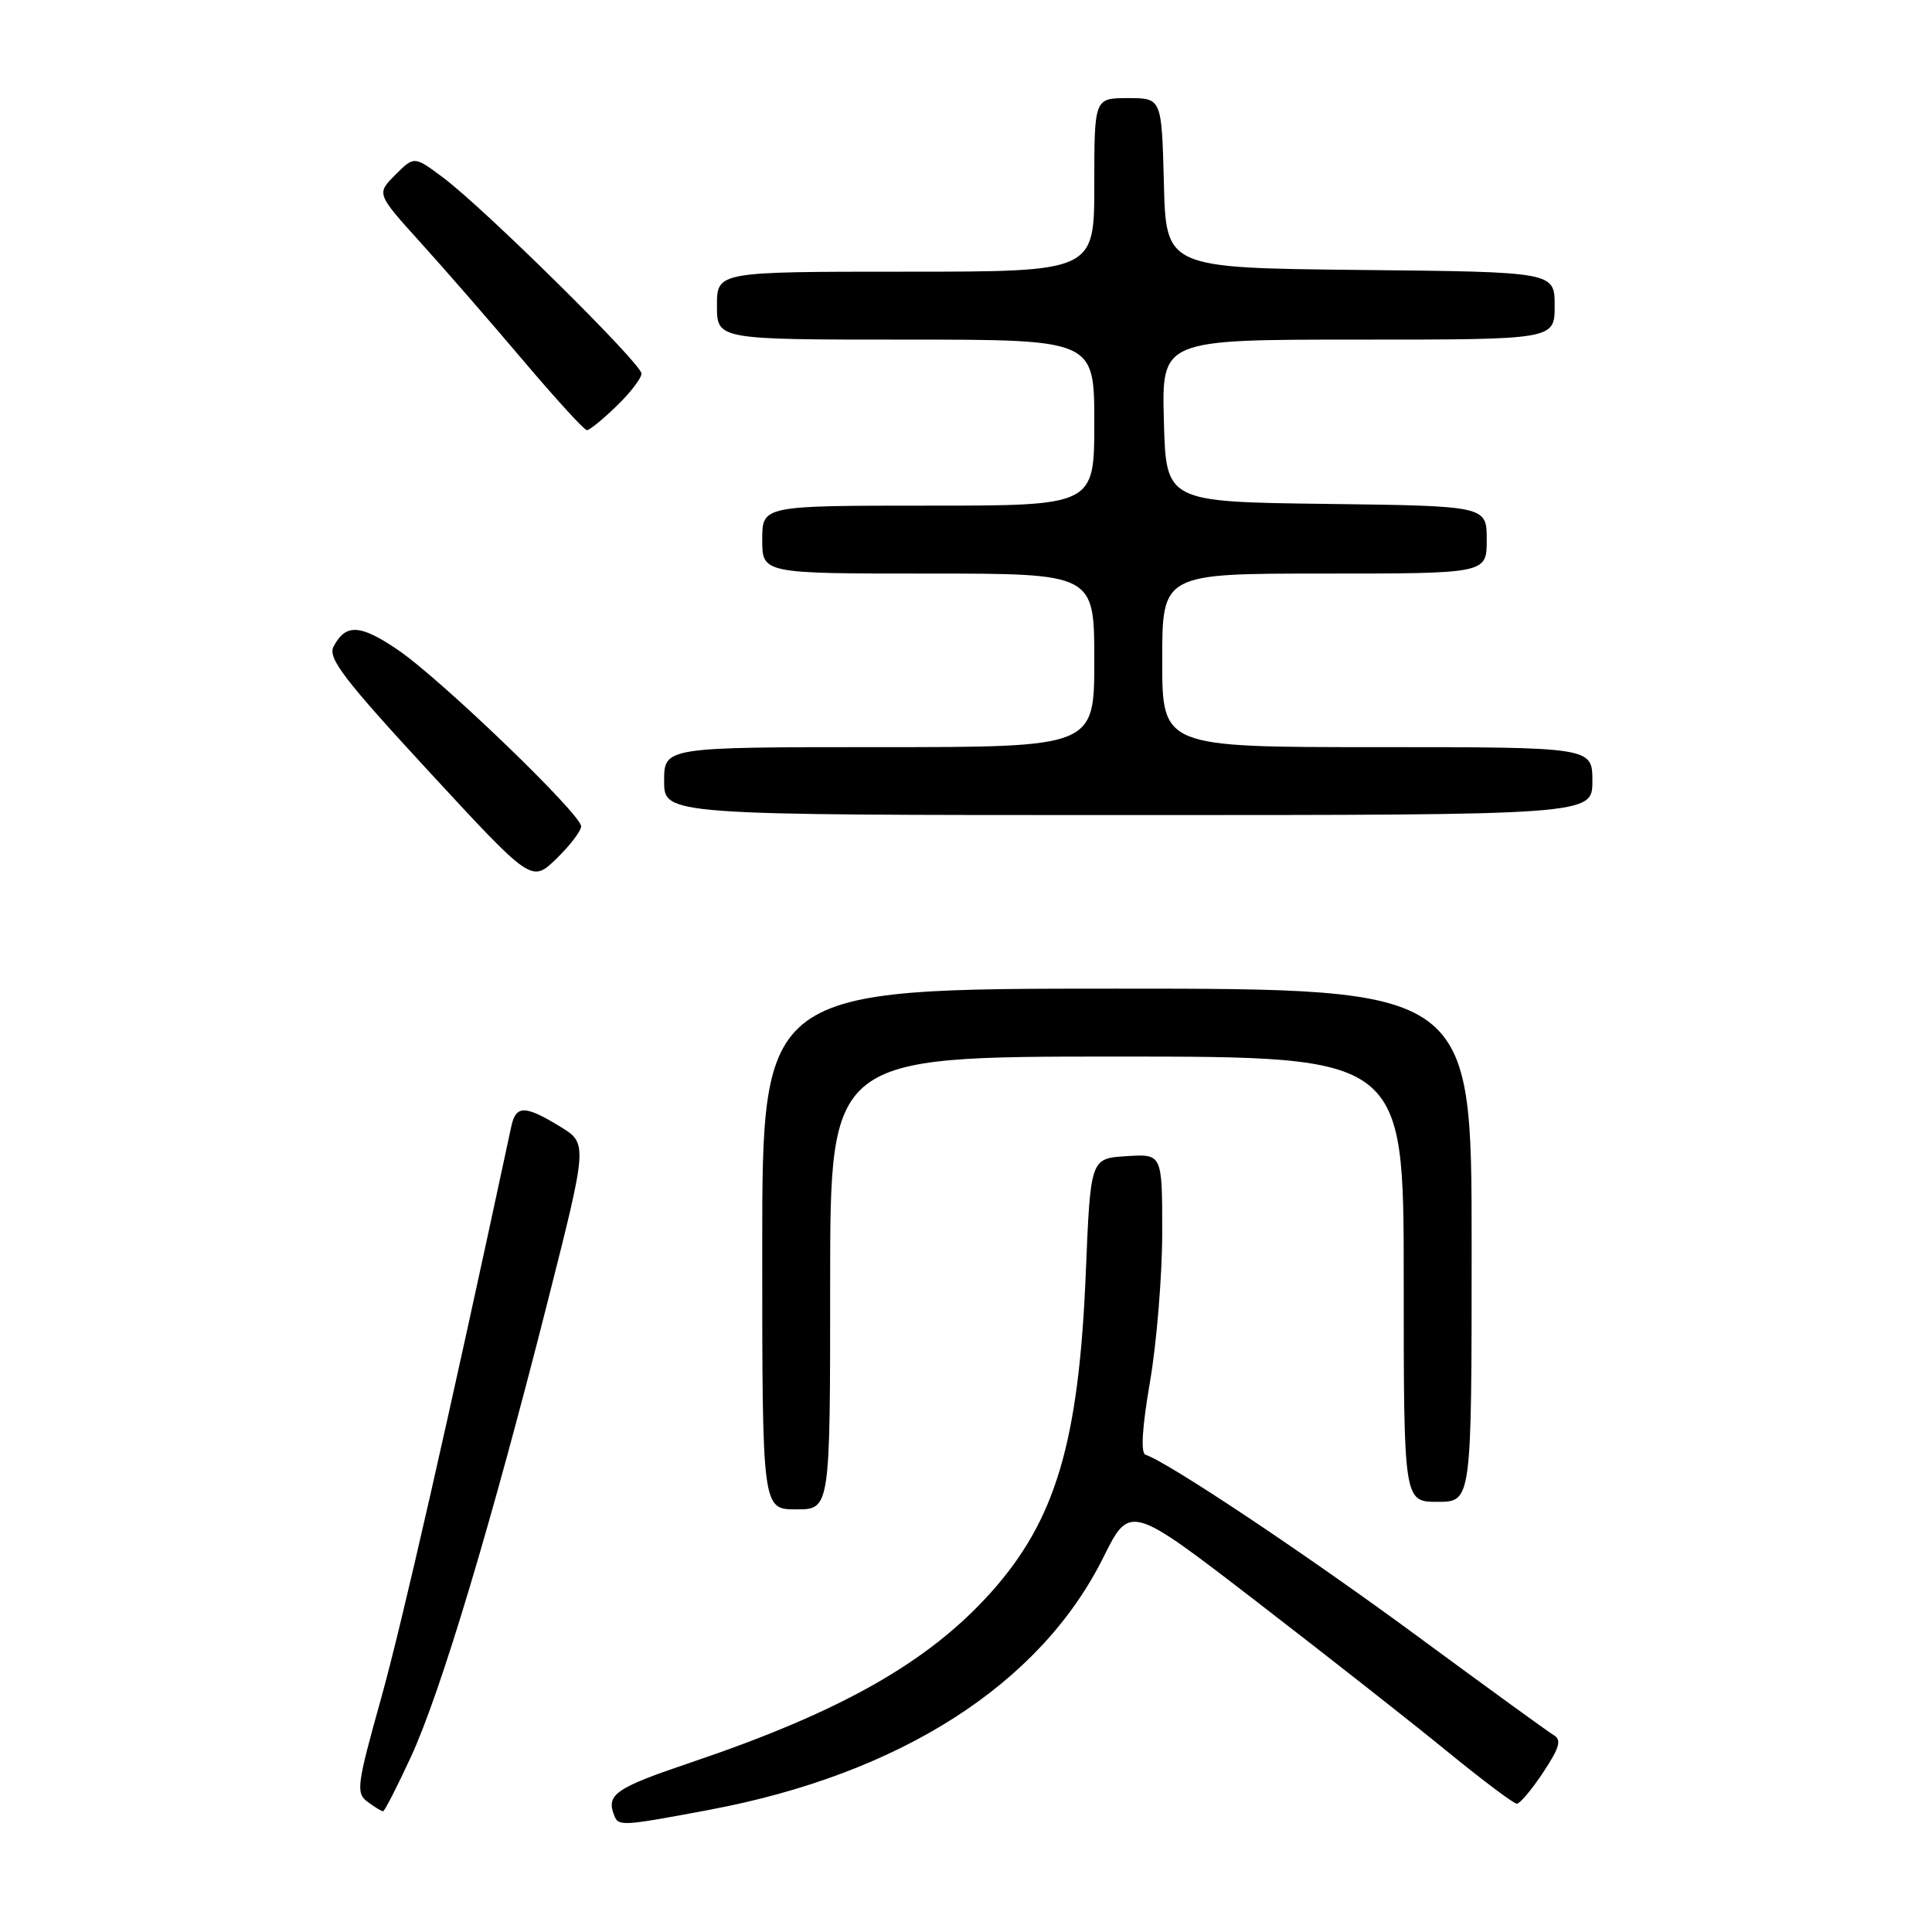 <?xml version="1.0" encoding="UTF-8" standalone="no"?>
<!DOCTYPE svg PUBLIC "-//W3C//DTD SVG 1.1//EN" "http://www.w3.org/Graphics/SVG/1.1/DTD/svg11.dtd" >
<svg xmlns="http://www.w3.org/2000/svg" xmlns:xlink="http://www.w3.org/1999/xlink" version="1.1" viewBox="0 0 256 256">
 <g >
 <path fill="currentColor"
d=" M 94.00 239.81 C 119.27 235.07 137.82 223.19 146.18 206.40 C 149.72 199.29 149.72 199.29 166.61 212.30 C 175.90 219.46 187.27 228.39 191.87 232.16 C 196.48 235.92 200.58 239.00 200.99 239.00 C 201.40 239.00 202.97 237.13 204.48 234.85 C 206.66 231.55 206.95 230.54 205.86 229.90 C 205.11 229.46 196.99 223.56 187.81 216.80 C 173.22 206.05 154.84 193.78 151.79 192.76 C 151.13 192.54 151.33 189.16 152.39 183.04 C 153.27 177.87 154.00 168.98 154.00 163.27 C 154.00 152.89 154.00 152.89 149.25 153.20 C 144.50 153.50 144.50 153.50 143.88 168.50 C 142.96 191.13 139.89 201.46 131.22 211.10 C 122.94 220.30 111.36 226.85 91.51 233.55 C 81.56 236.91 80.31 237.77 81.37 240.52 C 81.95 242.02 82.33 242.00 94.00 239.81 Z  M 54.47 232.75 C 58.41 224.21 65.14 201.77 72.56 172.50 C 77.88 151.50 77.88 151.50 74.19 149.26 C 69.55 146.43 68.36 146.43 67.75 149.25 C 59.54 187.58 53.28 215.09 50.51 225.00 C 47.28 236.56 47.14 237.59 48.70 238.75 C 49.63 239.44 50.55 240.00 50.76 240.00 C 50.96 240.00 52.63 236.74 54.47 232.75 Z  M 110.00 170.00 C 110.00 140.00 110.00 140.00 148.00 140.00 C 186.00 140.00 186.00 140.00 186.00 169.50 C 186.00 199.00 186.00 199.00 190.50 199.00 C 195.00 199.00 195.00 199.00 195.00 165.00 C 195.00 131.00 195.00 131.00 148.00 131.00 C 101.00 131.00 101.00 131.00 101.00 165.50 C 101.00 200.00 101.00 200.00 105.50 200.00 C 110.00 200.00 110.00 200.00 110.00 170.00 Z  M 77.00 109.49 C 77.00 107.88 58.36 89.93 52.69 86.09 C 47.71 82.71 45.79 82.62 44.19 85.69 C 43.41 87.19 45.59 90.04 56.84 102.23 C 70.44 116.96 70.44 116.96 73.72 113.79 C 75.52 112.04 77.00 110.11 77.00 109.49 Z  M 211.00 103.50 C 211.00 99.00 211.00 99.00 182.50 99.00 C 154.00 99.00 154.00 99.00 154.00 87.50 C 154.00 76.00 154.00 76.00 175.50 76.00 C 197.00 76.00 197.00 76.00 197.00 71.52 C 197.00 67.04 197.00 67.04 175.75 66.77 C 154.50 66.50 154.50 66.50 154.22 55.75 C 153.93 45.00 153.93 45.00 179.97 45.00 C 206.00 45.00 206.00 45.00 206.00 40.52 C 206.00 36.03 206.00 36.03 180.25 35.77 C 154.50 35.50 154.50 35.50 154.22 24.25 C 153.93 13.00 153.93 13.00 149.47 13.00 C 145.00 13.00 145.00 13.00 145.00 24.50 C 145.00 36.00 145.00 36.00 120.00 36.00 C 95.00 36.00 95.00 36.00 95.00 40.50 C 95.00 45.00 95.00 45.00 120.00 45.00 C 145.00 45.00 145.00 45.00 145.00 56.00 C 145.00 67.00 145.00 67.00 123.00 67.00 C 101.00 67.00 101.00 67.00 101.00 71.50 C 101.00 76.00 101.00 76.00 123.00 76.00 C 145.00 76.00 145.00 76.00 145.00 87.50 C 145.00 99.00 145.00 99.00 116.50 99.00 C 88.00 99.00 88.00 99.00 88.00 103.50 C 88.00 108.00 88.00 108.00 149.50 108.00 C 211.00 108.00 211.00 108.00 211.00 103.50 Z  M 81.70 53.80 C 83.52 52.05 85.00 50.11 85.00 49.50 C 85.00 48.18 64.14 27.58 58.69 23.51 C 54.88 20.67 54.88 20.67 52.38 23.17 C 49.88 25.67 49.88 25.67 55.69 32.10 C 58.89 35.63 65.02 42.68 69.32 47.76 C 73.62 52.84 77.42 57.00 77.77 57.00 C 78.12 57.00 79.89 55.56 81.70 53.80 Z "/>
</g>
</svg>